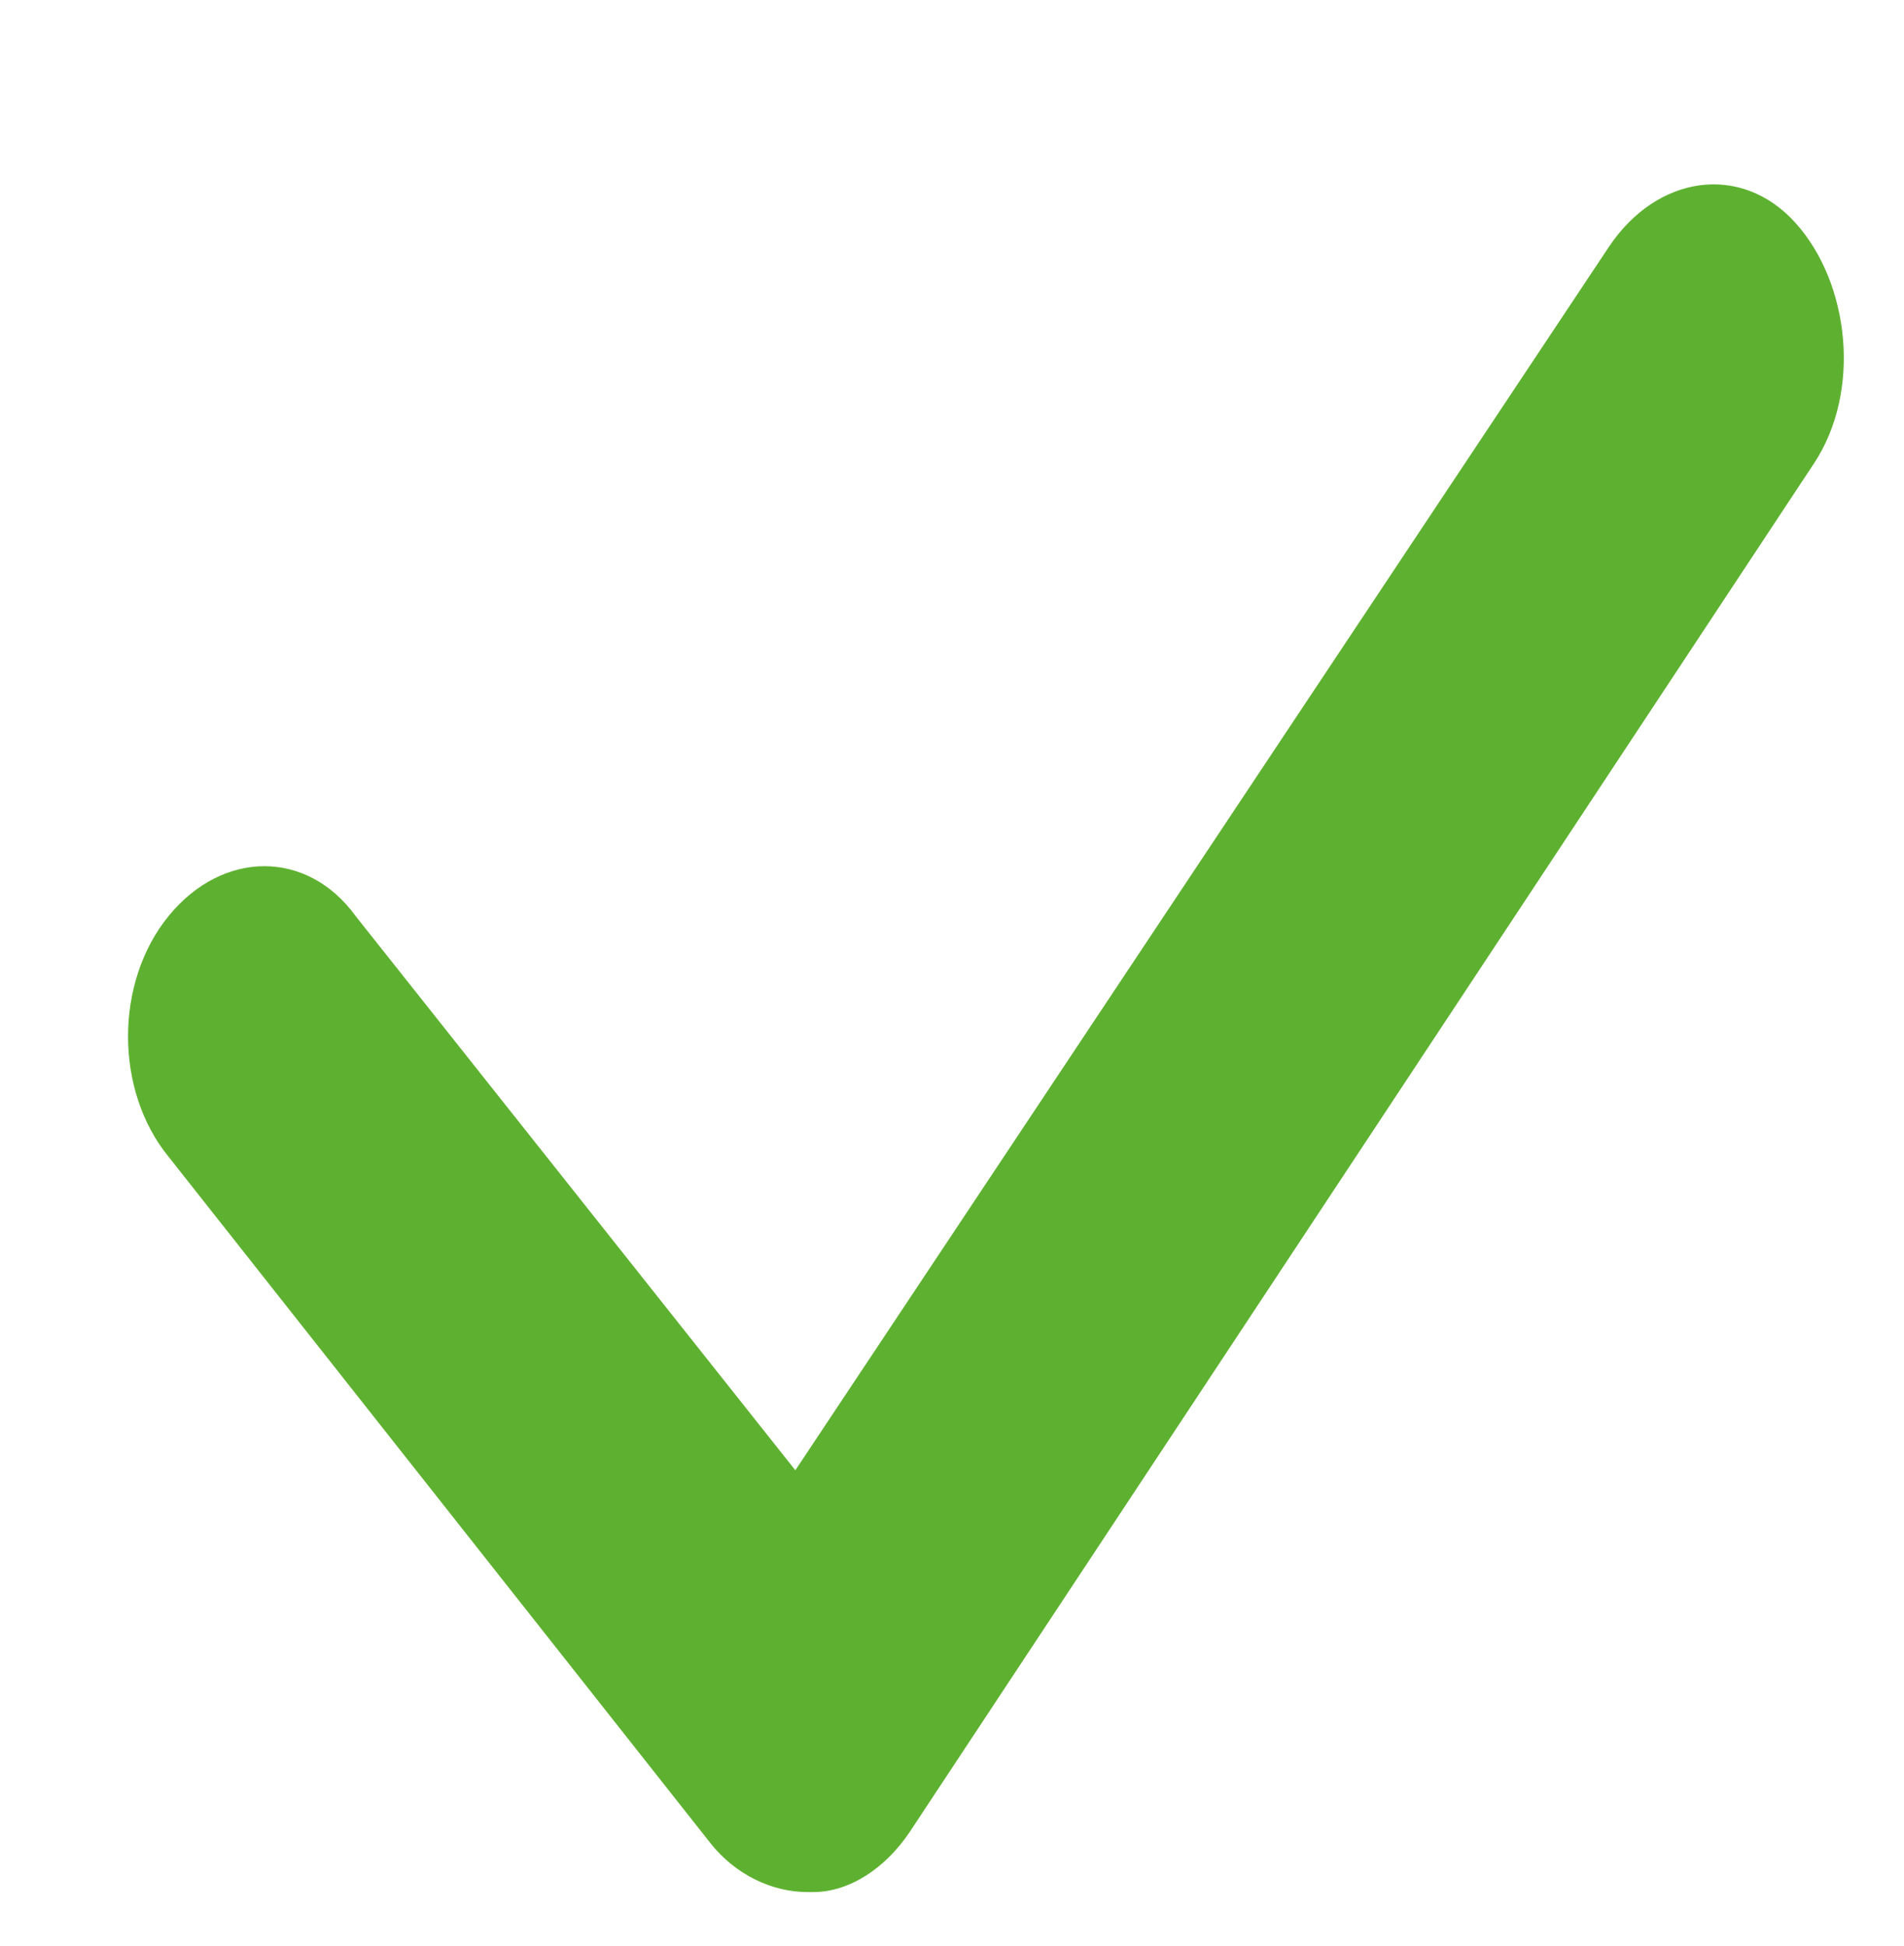 <?xml version="1.0" encoding="utf-8"?>
<!-- Generator: Adobe Illustrator 22.1.0, SVG Export Plug-In . SVG Version: 6.00 Build 0)  -->
<svg version="1.1" id="Calque_1" xmlns="http://www.w3.org/2000/svg" xmlns:xlink="http://www.w3.org/1999/xlink" x="0px" y="0px"
	 viewBox="0 0 31.6 32.3" style="enable-background:new 0 0 31.6 32.3;" xml:space="preserve">
<style type="text/css">
	.st0{fill:#5EB130;}
</style>
<path id="check" class="st0" d="M13.4,31.4c-0.6,0-1.2-0.3-1.6-0.8l-9-11.4c-0.9-1.1-0.9-2.9,0-4c0.9-1.1,2.3-1.1,3.1,0l7.3,9.2
	L26.7,4.1c0.8-1.2,2.2-1.4,3.1-0.4c0.9,1,1.1,2.8,0.3,4L15.1,30.4c-0.4,0.6-1,1-1.6,1C13.5,31.4,13.5,31.4,13.4,31.4z"/>
</svg>
